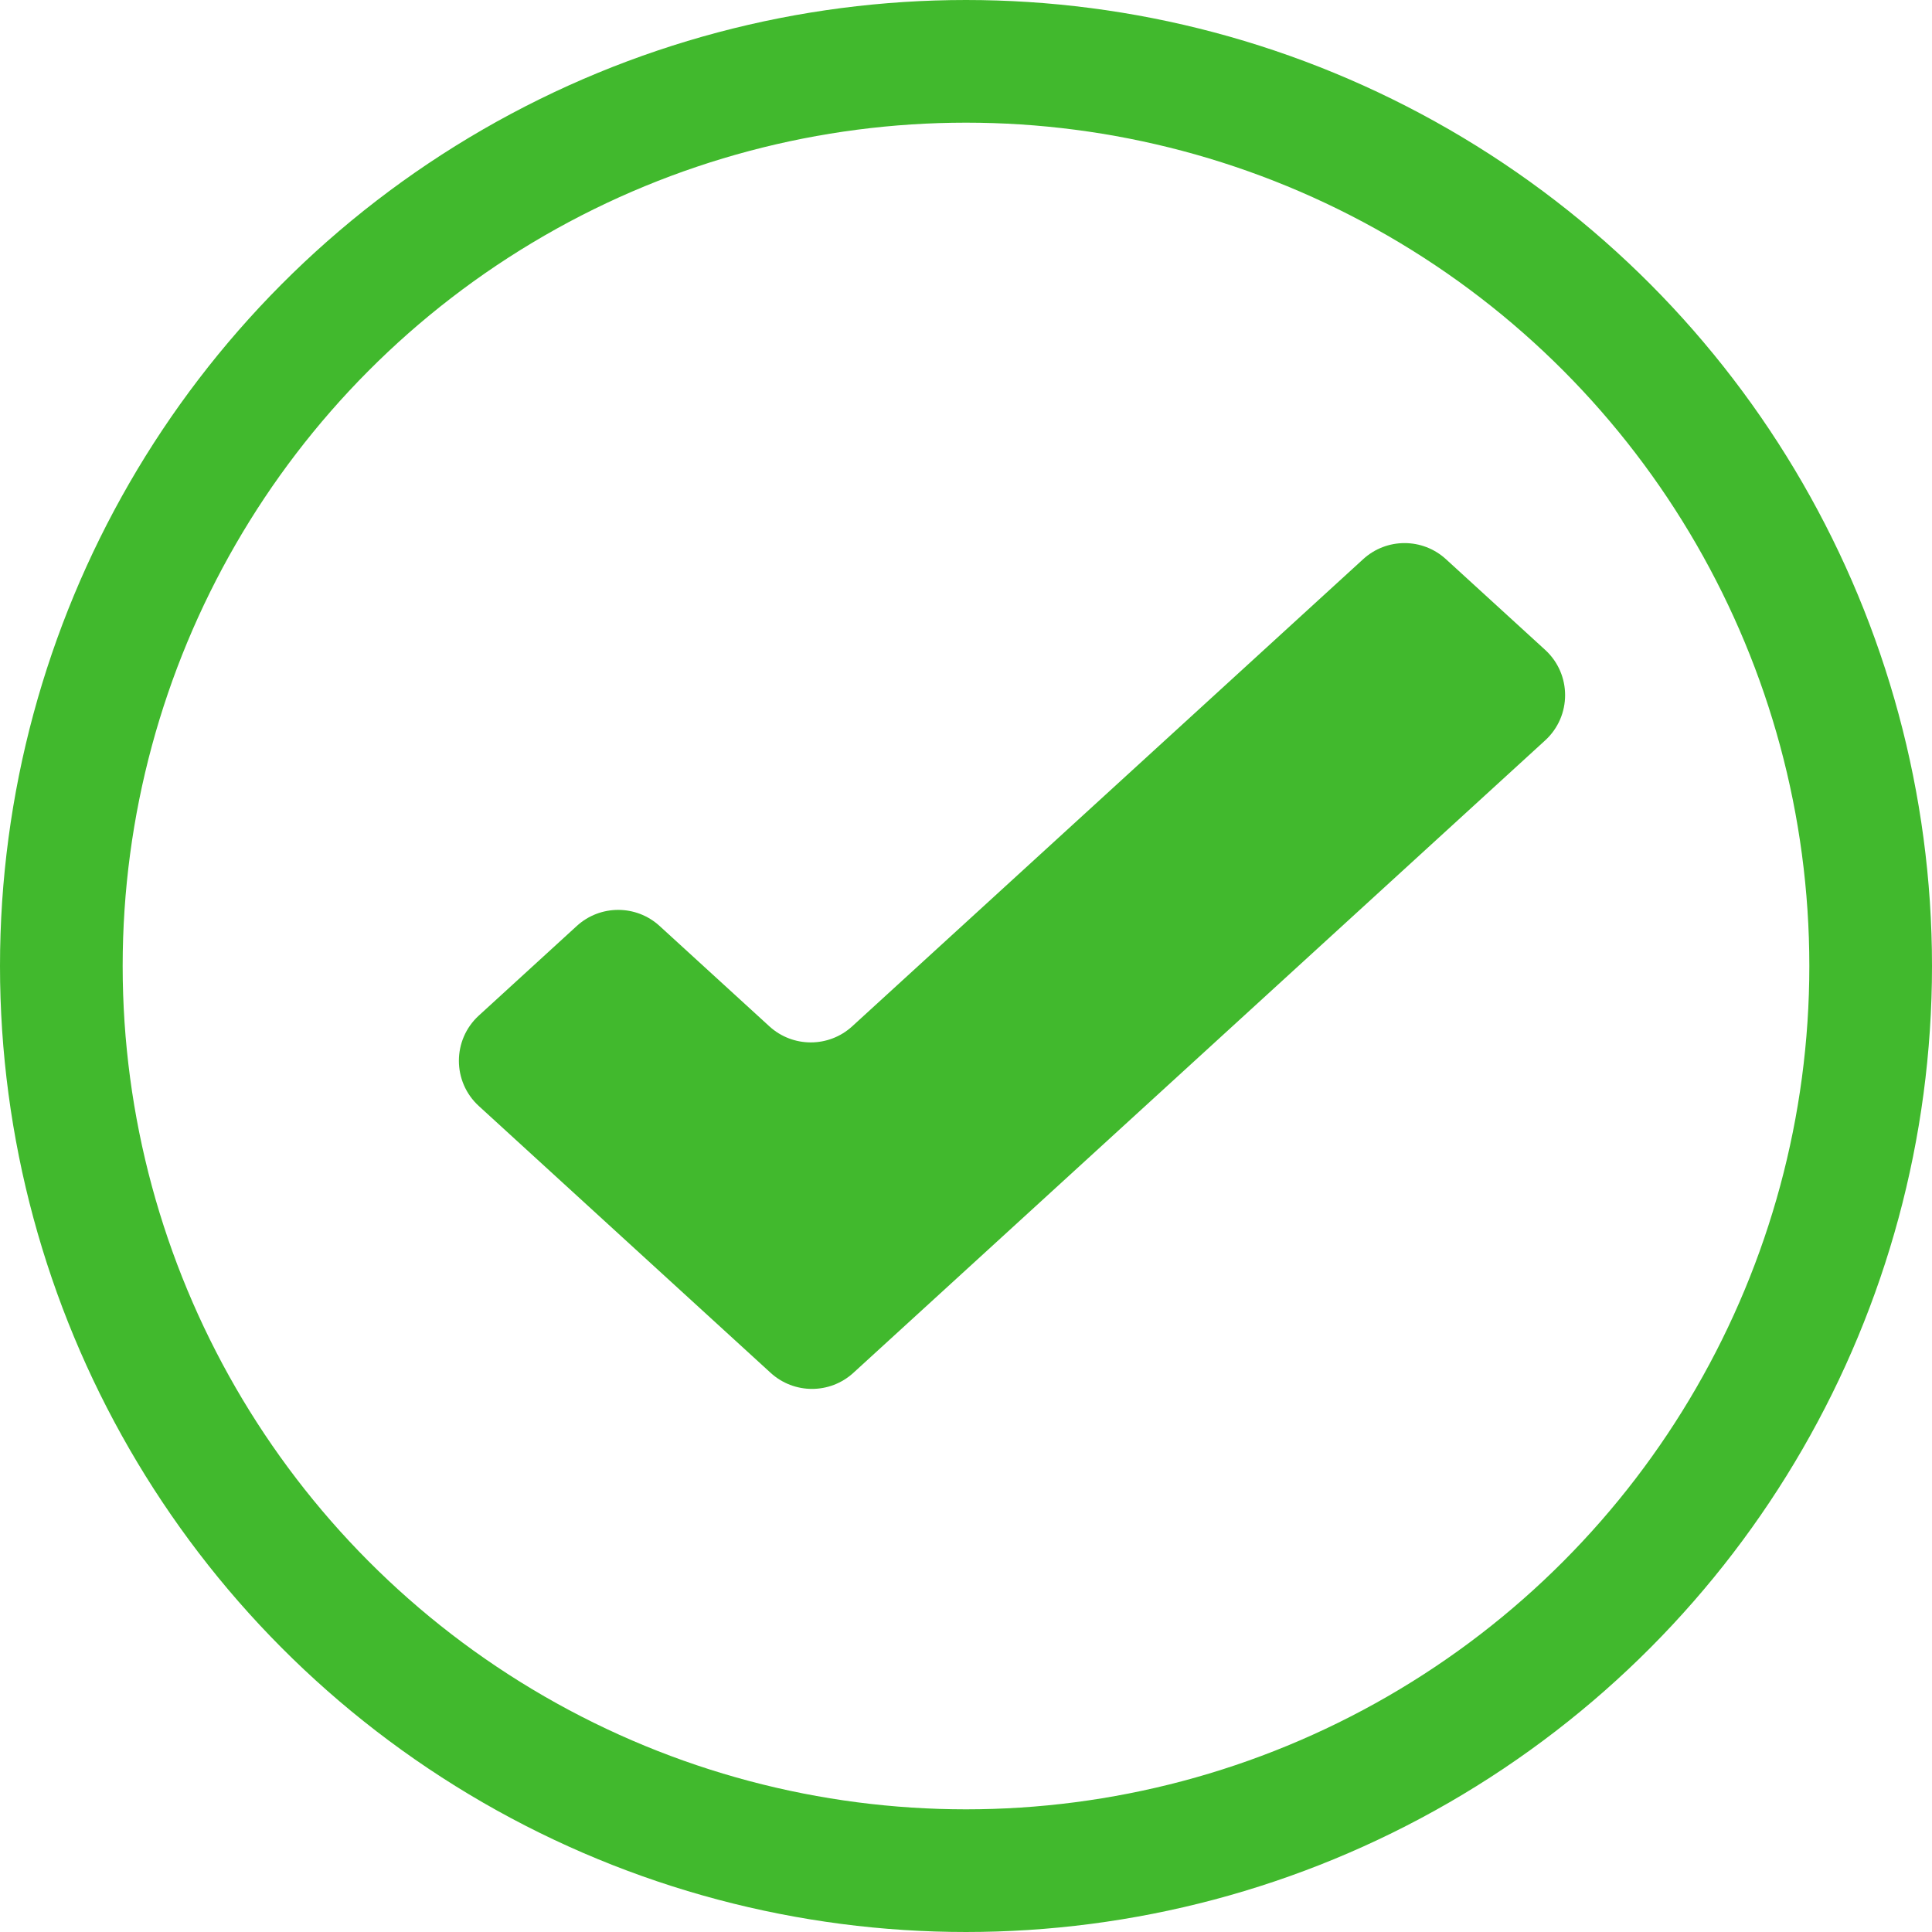 <svg width="63" height="63" viewBox="0 0 63 63" fill="none" xmlns="http://www.w3.org/2000/svg">
<circle cx="31.5" cy="31.5" r="29.5" stroke="#41B92D" stroke-width="4"/>
<path d="M47.15 18.234C46.386 17.535 45.215 17.535 44.451 18.234L27.788 33.468C27.024 34.166 25.853 34.166 25.089 33.468L21.508 30.194C20.744 29.496 19.573 29.496 18.809 30.194L15.615 33.115C14.747 33.908 14.747 35.275 15.615 36.067L20.28 40.333L25.129 44.766C25.893 45.465 27.064 45.465 27.828 44.766L32.638 40.369L50.385 24.144C51.253 23.351 51.253 21.984 50.385 21.191L47.15 18.234Z" fill="#41B92D"/>
</svg>
